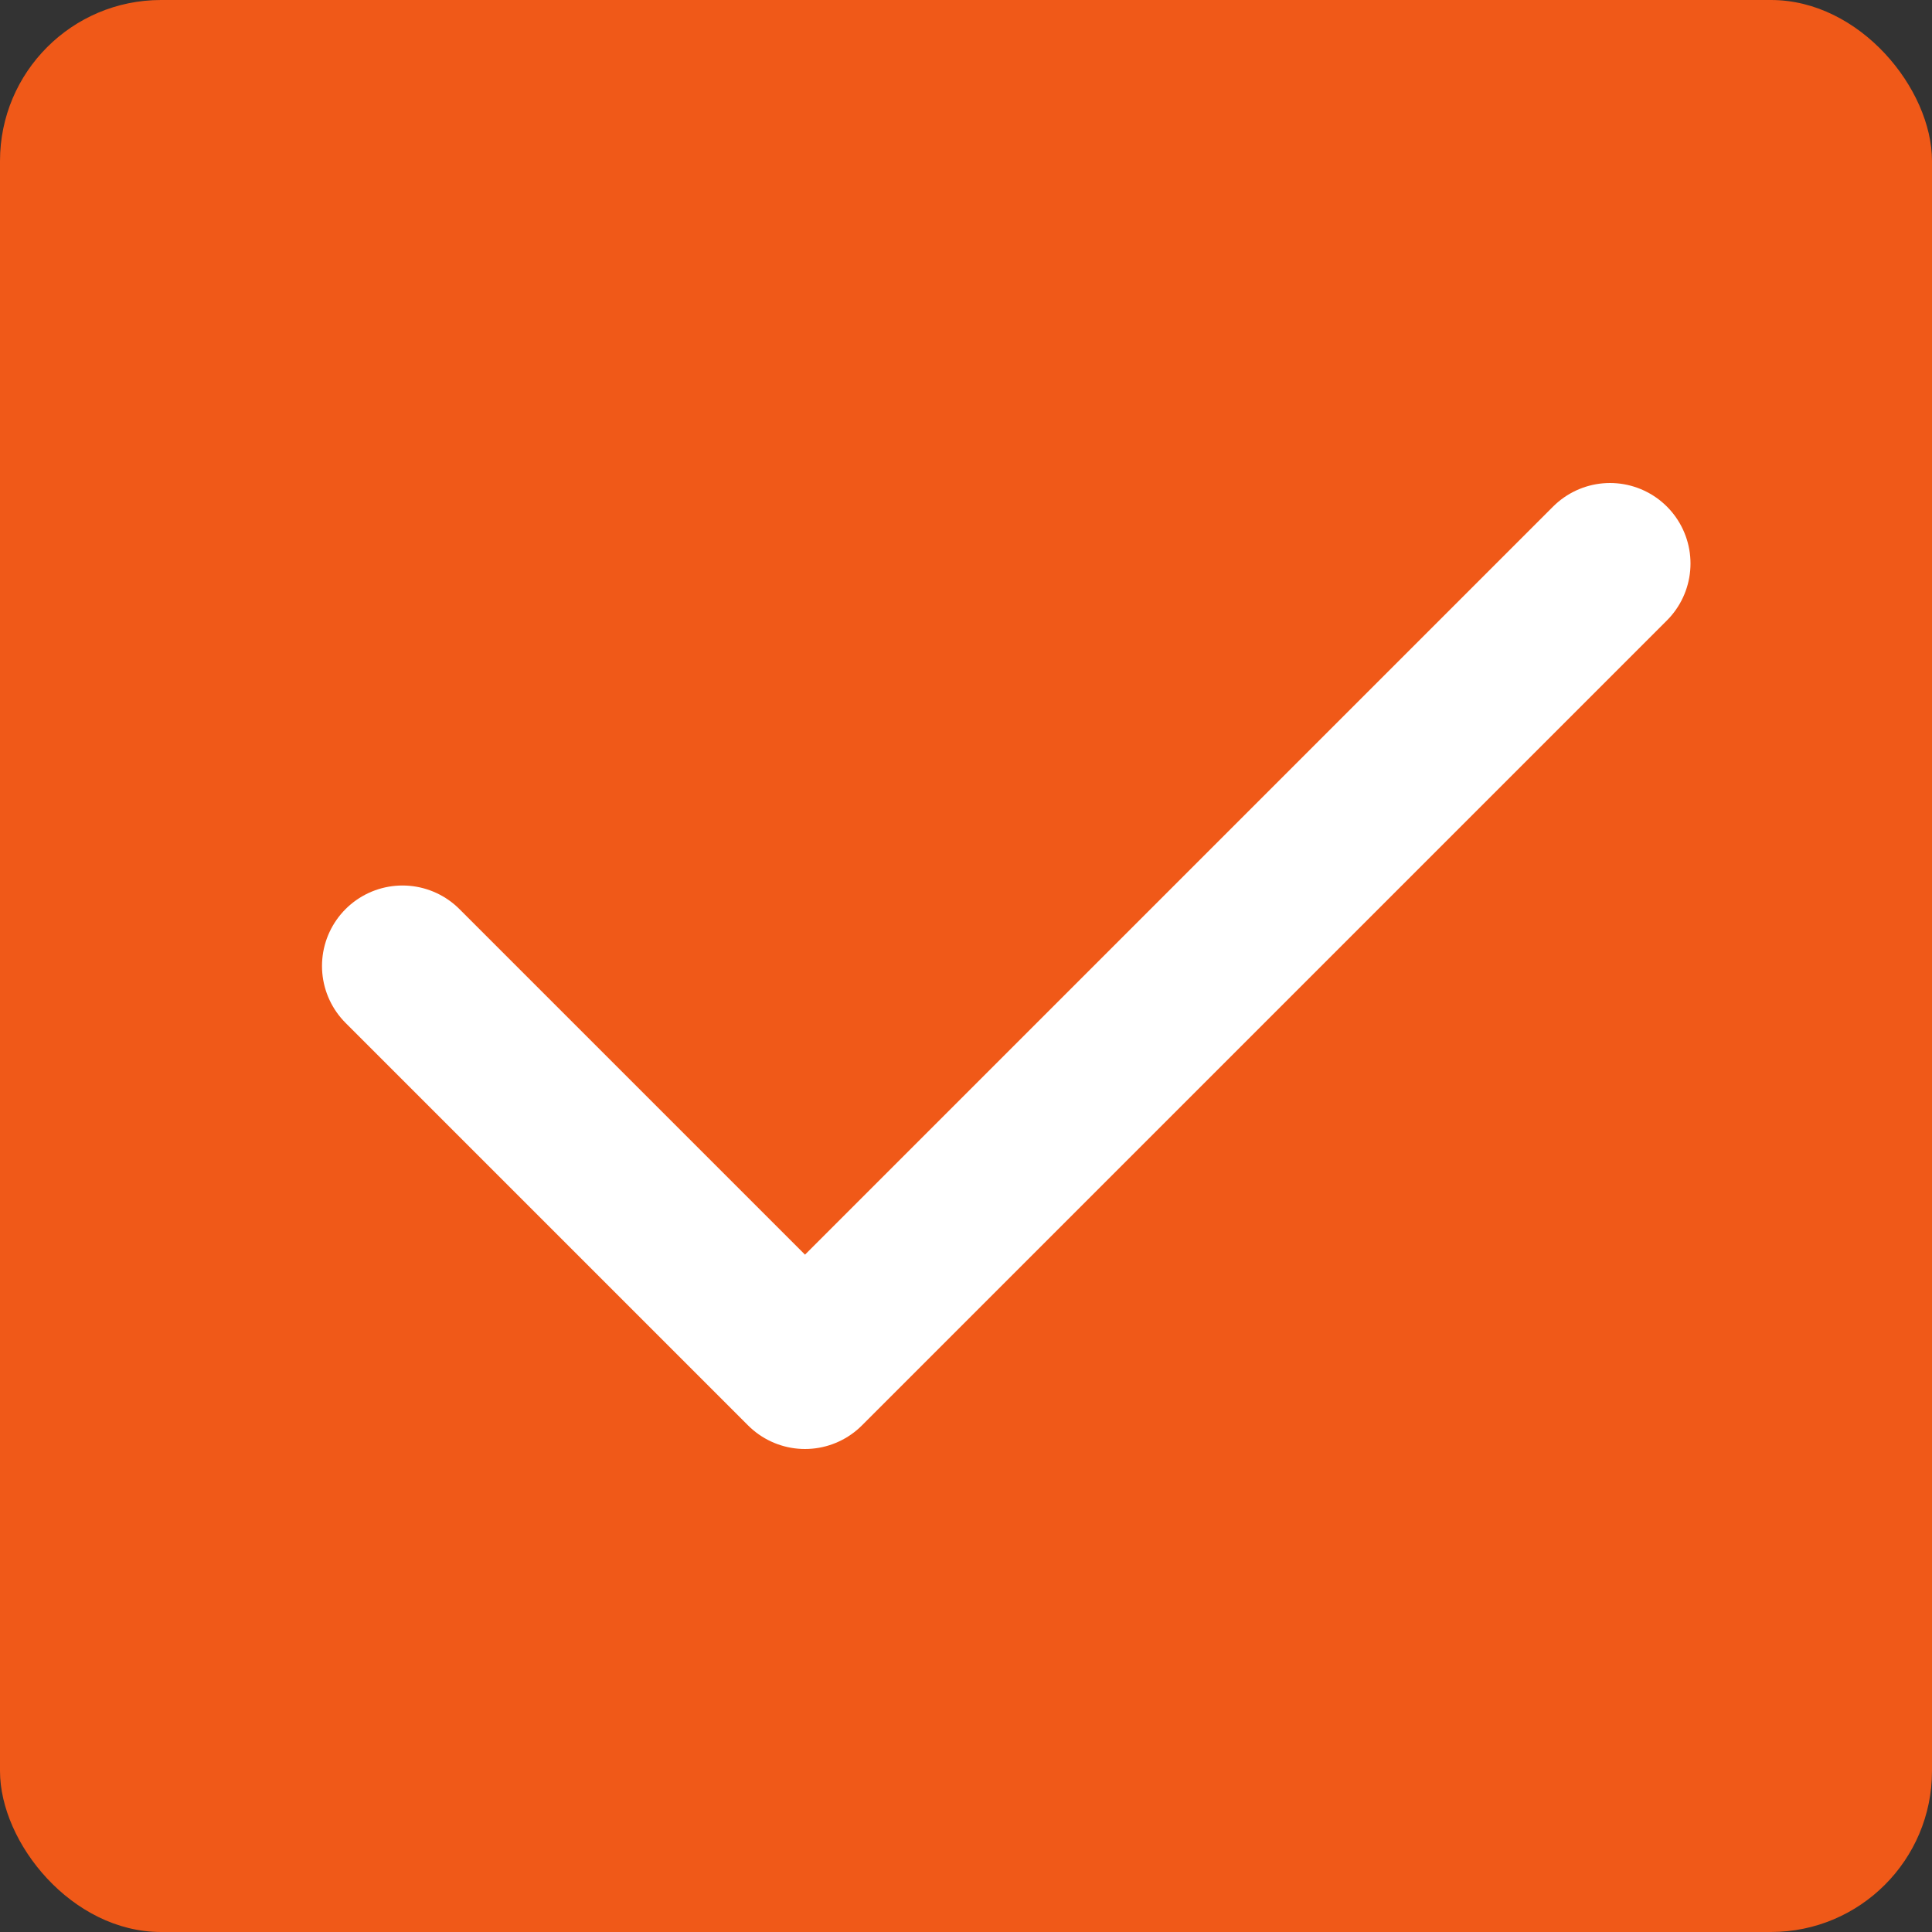 <svg width="24" height="24" viewBox="0 0 24 24" fill="none" xmlns="http://www.w3.org/2000/svg">
<rect x="0" y="0" width="24" height="24" fill="#333333" stroke="none"/>
<g clip-path="url(#clip0_4513_893)">
<rect width="24" height="24" rx="2" fill="#F05918"/>
<g clip-path="url(#clip1_4513_893)">
<path d="M5 12L10 17L20 7" stroke="white" stroke-width="2" stroke-linecap="round" stroke-linejoin="round"/>
</g>
</g>
<defs>
<clipPath id="clip0_4513_893">
<rect width="24" height="24" rx="2" fill="white"/>
</clipPath>
<clipPath id="clip1_4513_893">
<rect width="24" height="24" fill="white"/>
</clipPath>
</defs>
</svg>
